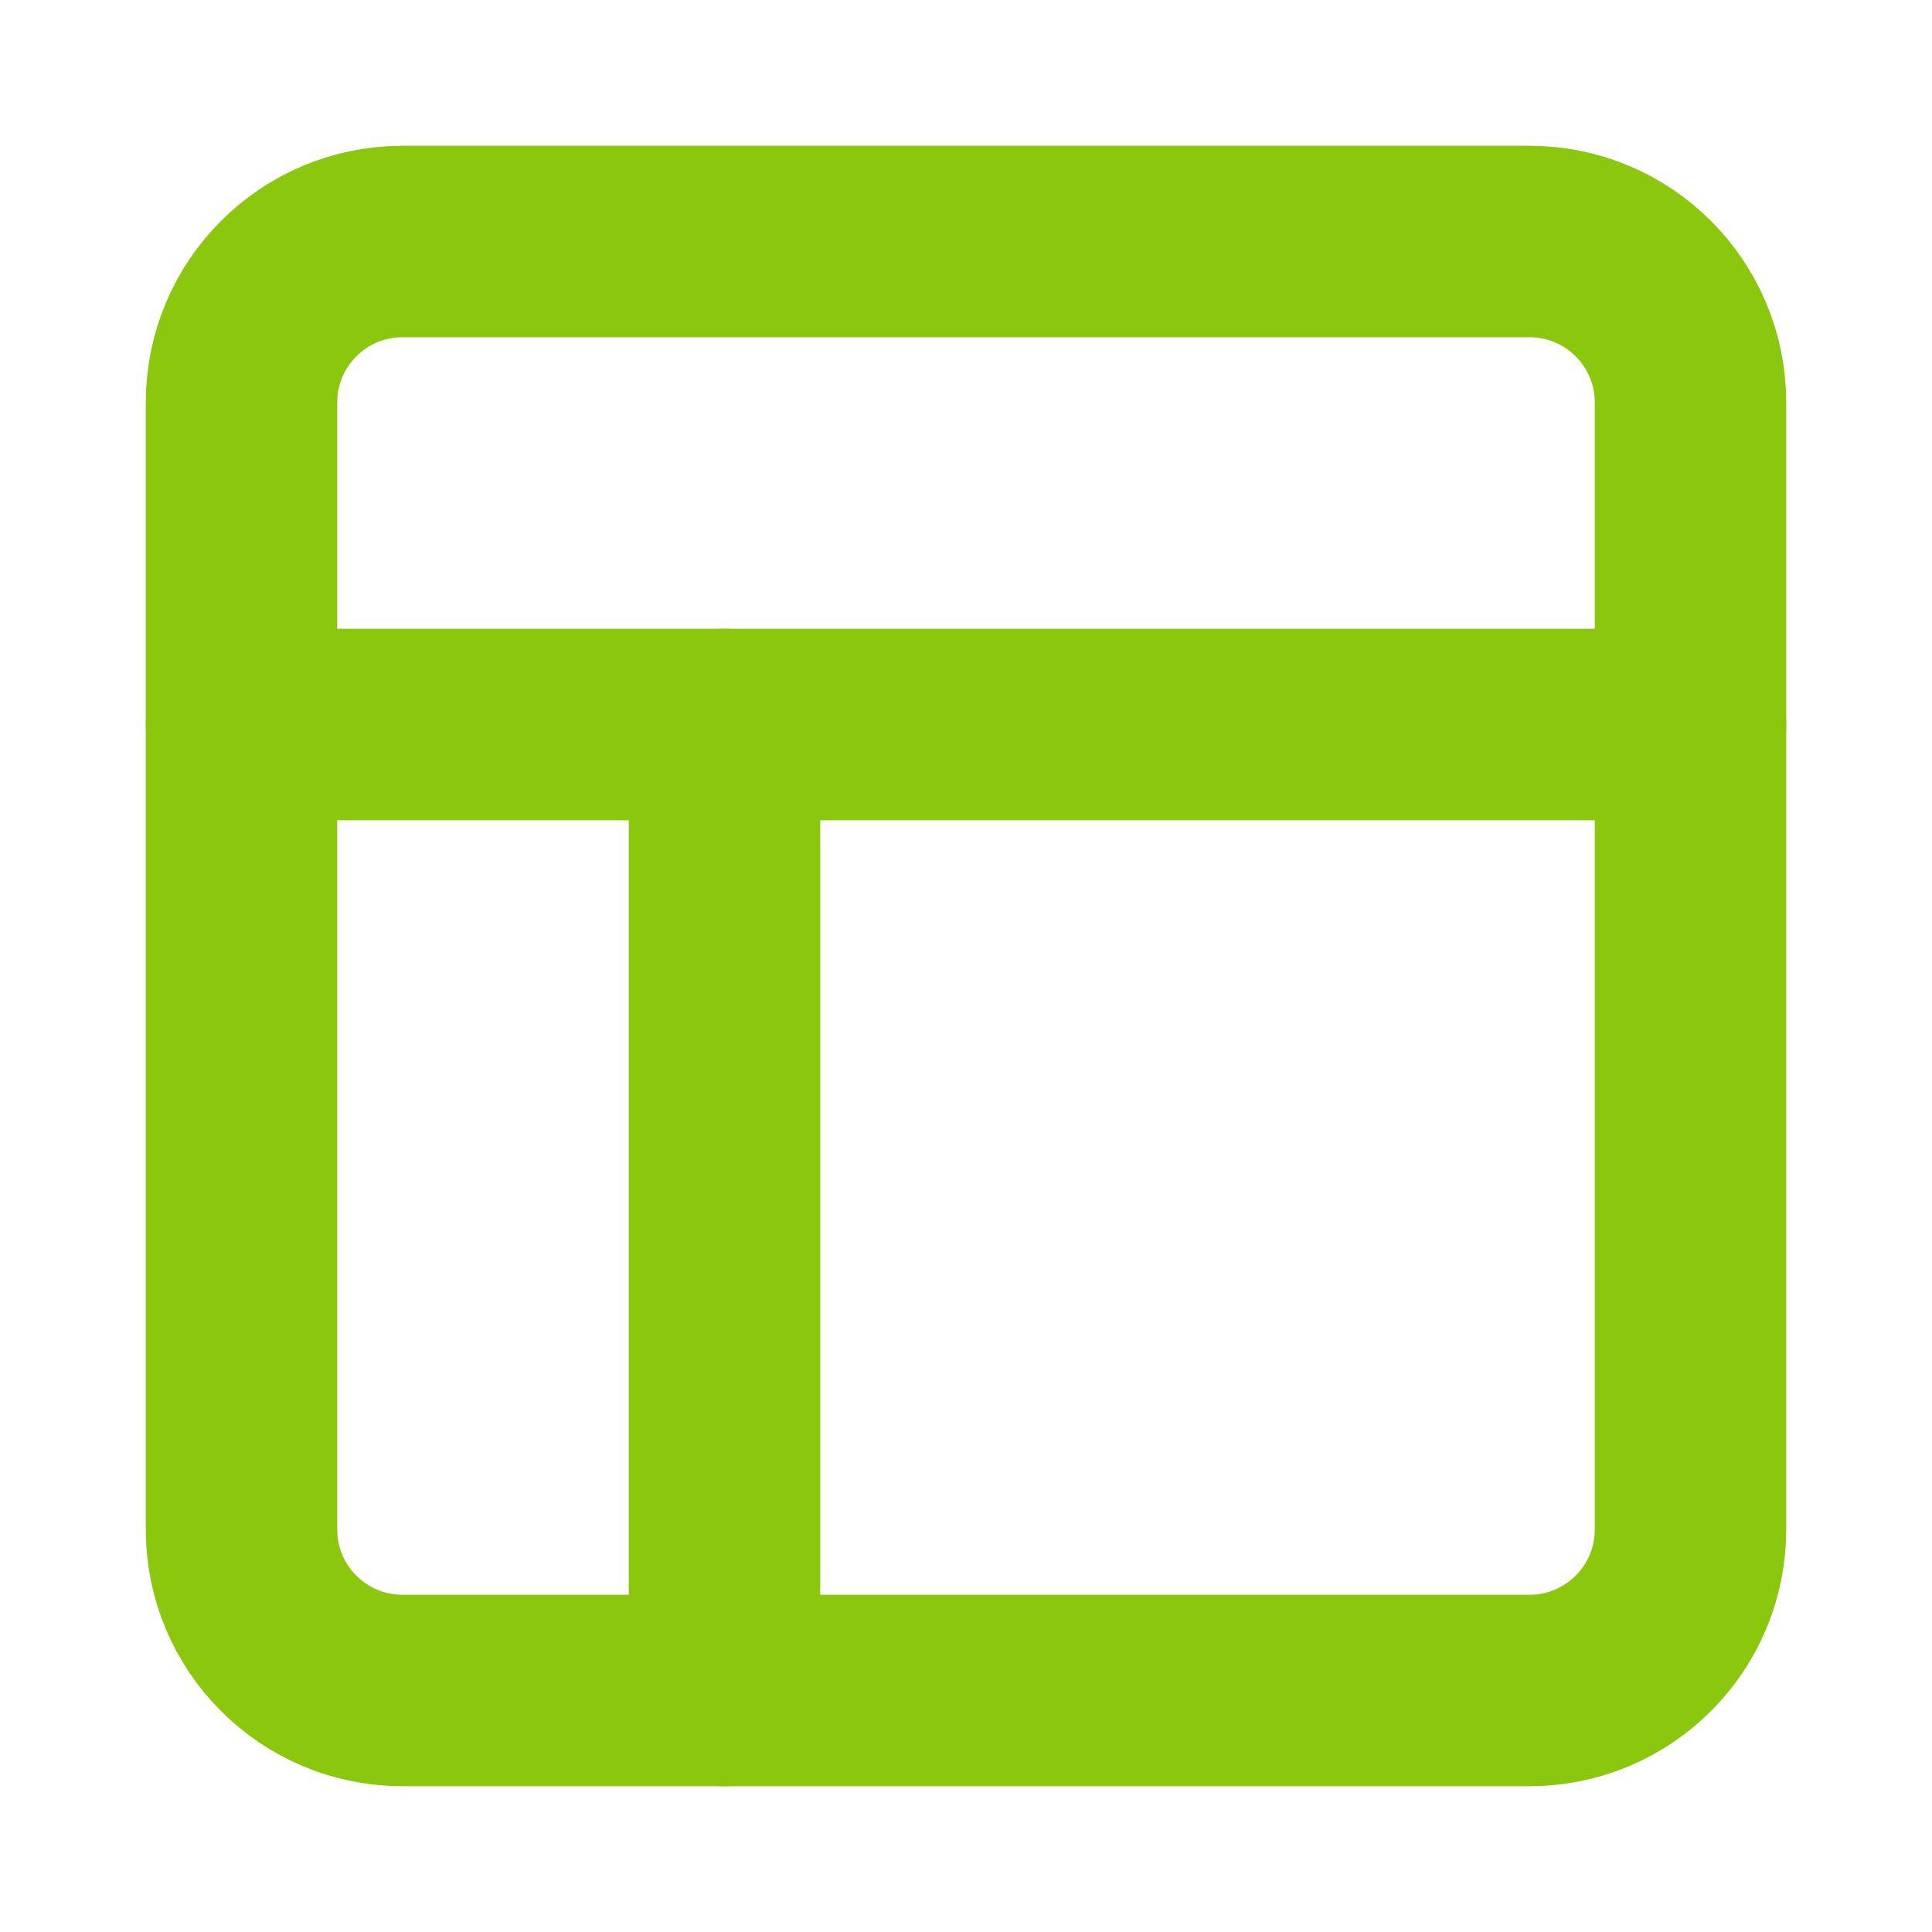 <svg width="74" height="74" viewBox="0 0 74 74" fill="none" xmlns="http://www.w3.org/2000/svg">
<g id="layout 1">
<path id="Vector" d="M58.583 9.25H15.417C12.011 9.25 9.25 12.011 9.25 15.417V58.583C9.25 61.989 12.011 64.75 15.417 64.75H58.583C61.989 64.75 64.75 61.989 64.75 58.583V15.417C64.75 12.011 61.989 9.25 58.583 9.25Z" stroke="#8BC70C" stroke-width="7.333" stroke-linecap="round" stroke-linejoin="round"/>
<path id="Vector_2" d="M9.25 27.75H64.75" stroke="#8BC70C" stroke-width="7.333" stroke-linecap="round" stroke-linejoin="round"/>
<path id="Vector_3" d="M27.75 64.75V27.75" stroke="#8BC70C" stroke-width="7.333" stroke-linecap="round" stroke-linejoin="round"/>
</g>
</svg>
